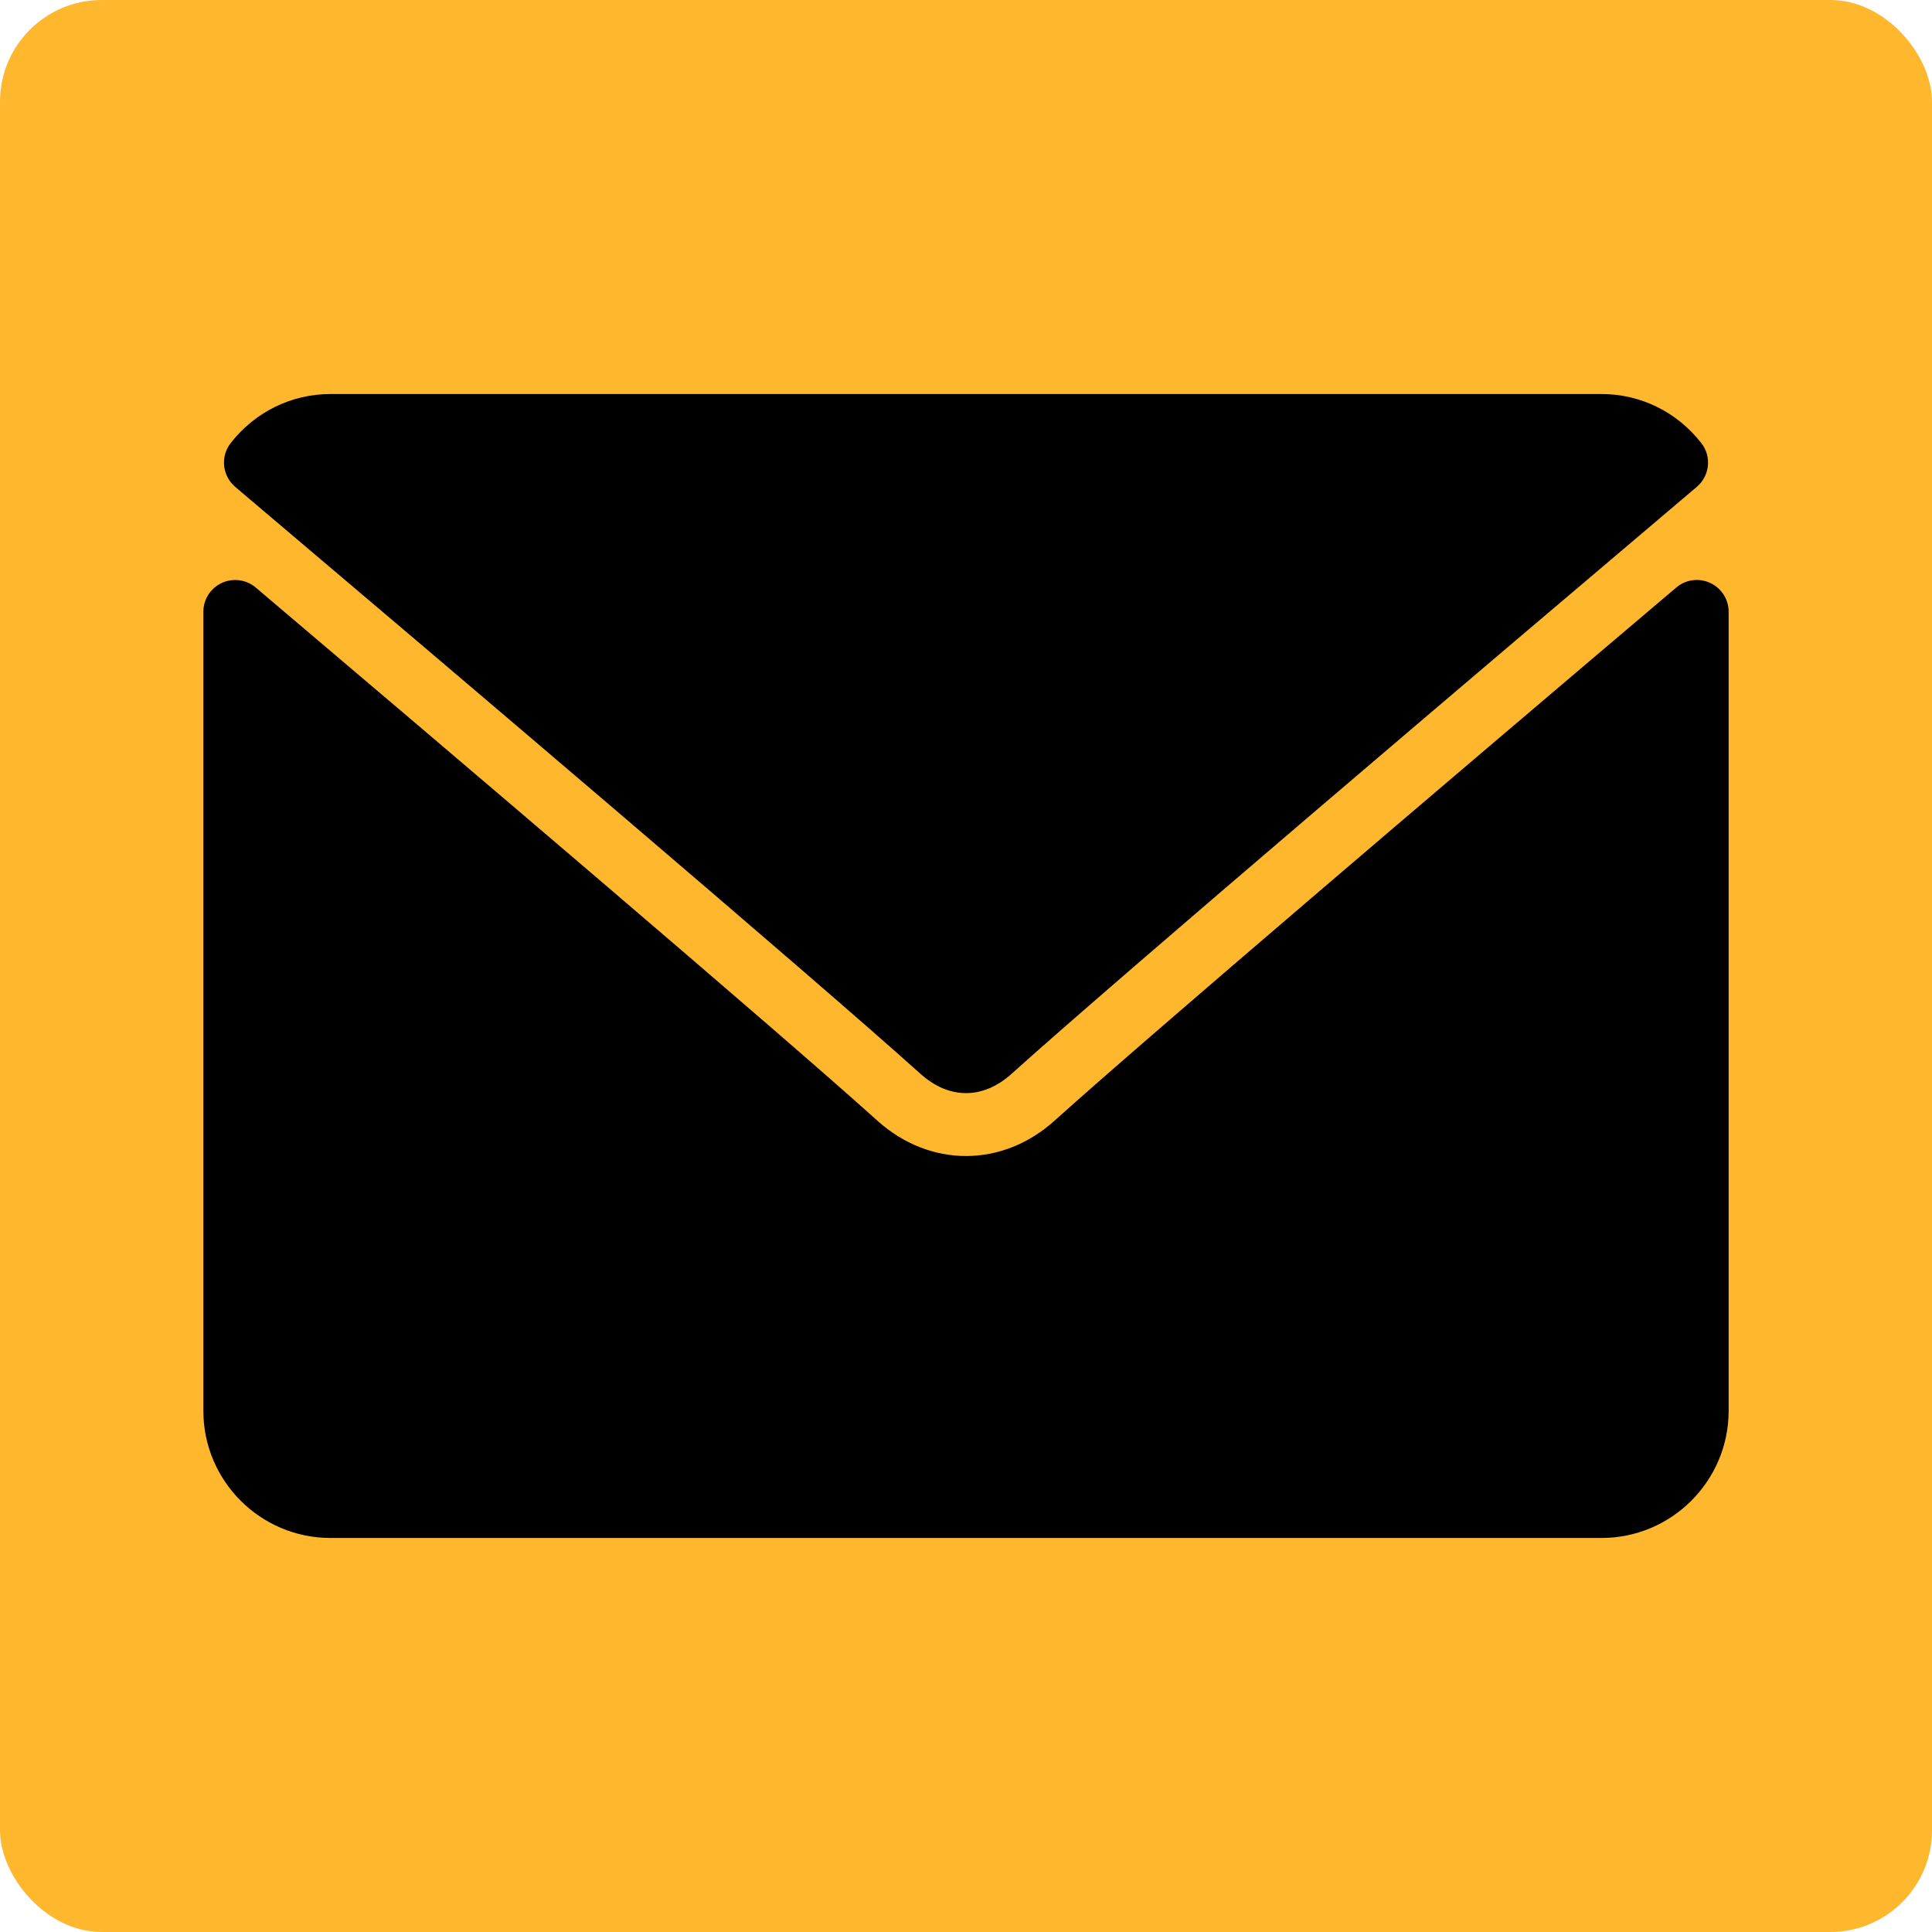 <svg width="19" height="19" viewBox="0 0 19 19" fill="none" xmlns="http://www.w3.org/2000/svg">
<rect width="19" height="19" rx="1" fill="#FFB72D"/>
<path d="M2.313 4.788C4.372 6.531 7.984 9.599 9.046 10.555C9.189 10.684 9.341 10.75 9.5 10.75C9.658 10.75 9.811 10.685 9.953 10.556C11.016 9.599 14.628 6.531 16.687 4.788C16.815 4.679 16.835 4.489 16.731 4.357C16.491 4.05 16.133 3.875 15.75 3.875H3.25C2.867 3.875 2.509 4.05 2.269 4.357C2.166 4.489 2.185 4.679 2.313 4.788Z" fill="black"/>
<path d="M16.819 5.733C16.708 5.681 16.578 5.699 16.485 5.778C14.202 7.713 11.289 10.194 10.372 11.02C9.857 11.485 9.143 11.485 8.627 11.02C7.65 10.139 4.378 7.357 2.515 5.778C2.422 5.699 2.291 5.682 2.181 5.733C2.071 5.784 2 5.894 2 6.016V13.875C2 14.564 2.561 15.125 3.25 15.125H15.75C16.439 15.125 17 14.564 17 13.875V6.016C17 5.894 16.929 5.784 16.819 5.733Z" fill="black"/>
</svg>
